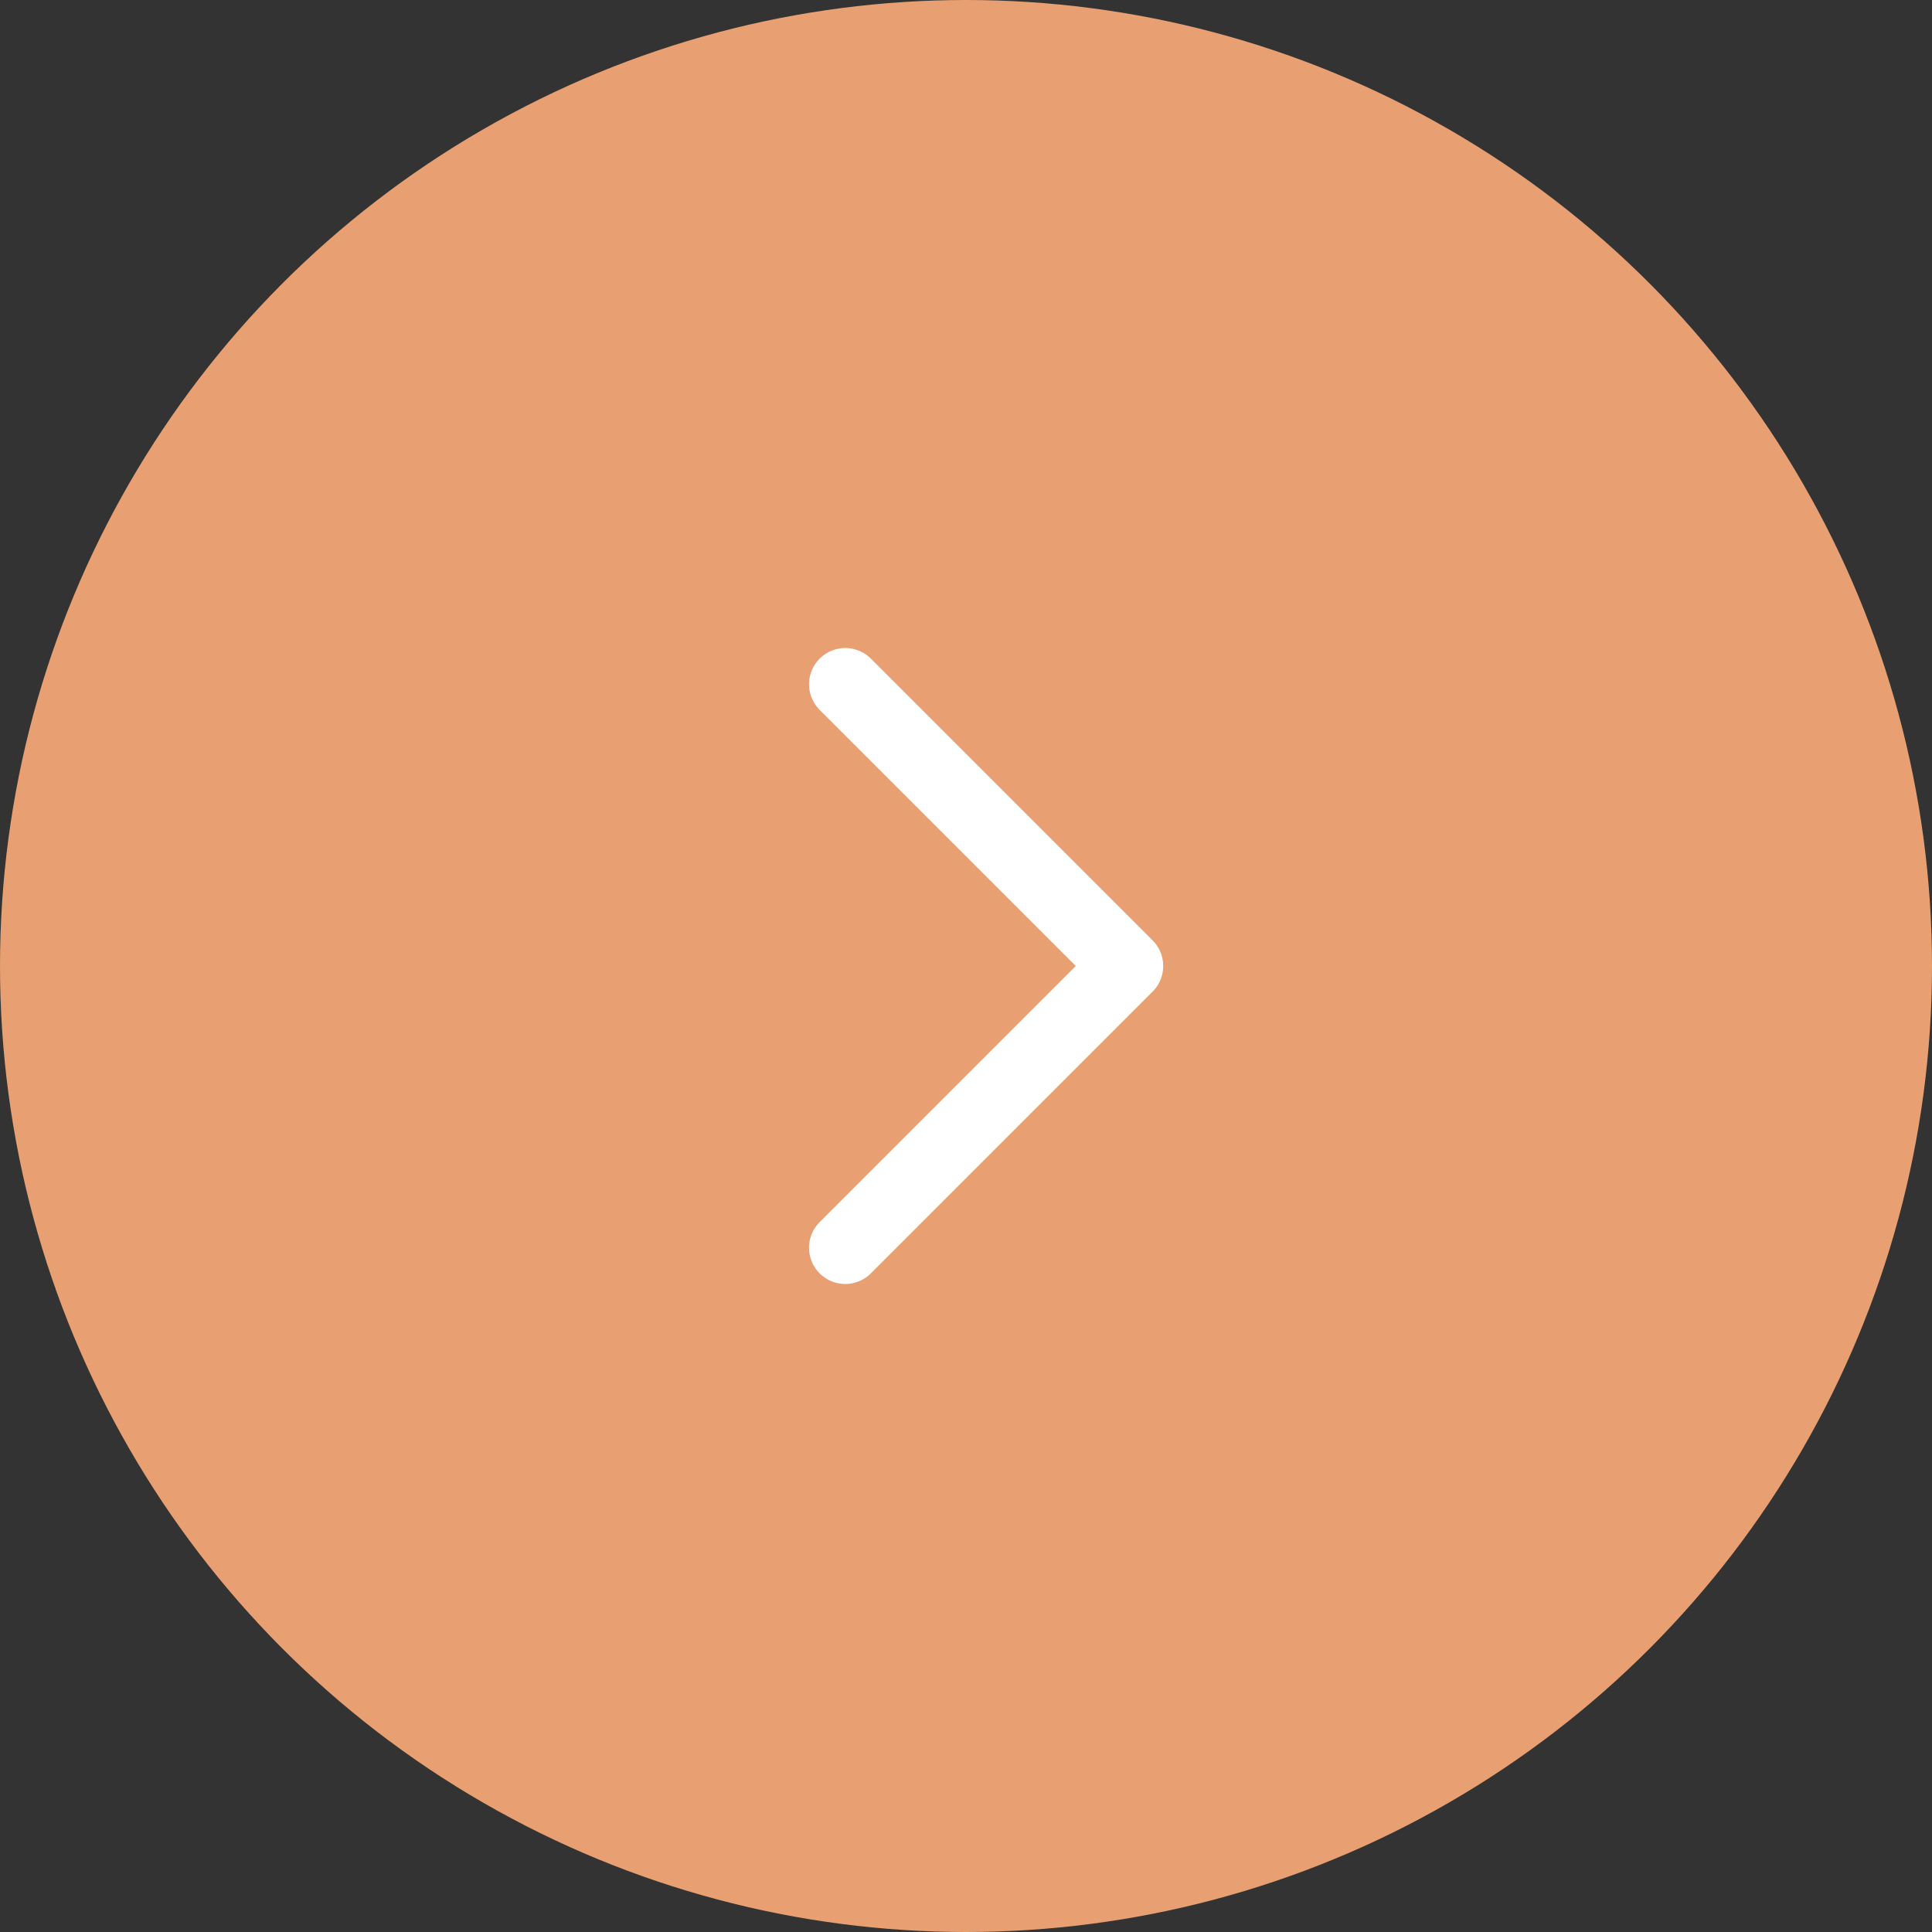 <svg width="48" height="48" fill="none" xmlns="http://www.w3.org/2000/svg"><rect width="100%" height="100%" fill="#333333" stroke="none"/><circle cx="24" cy="24" r="24" fill="#E89F71"/><path d="M21 17l7 7-7 7" stroke="#fff" stroke-width="1.8" stroke-linecap="round" stroke-linejoin="round"/></svg>
